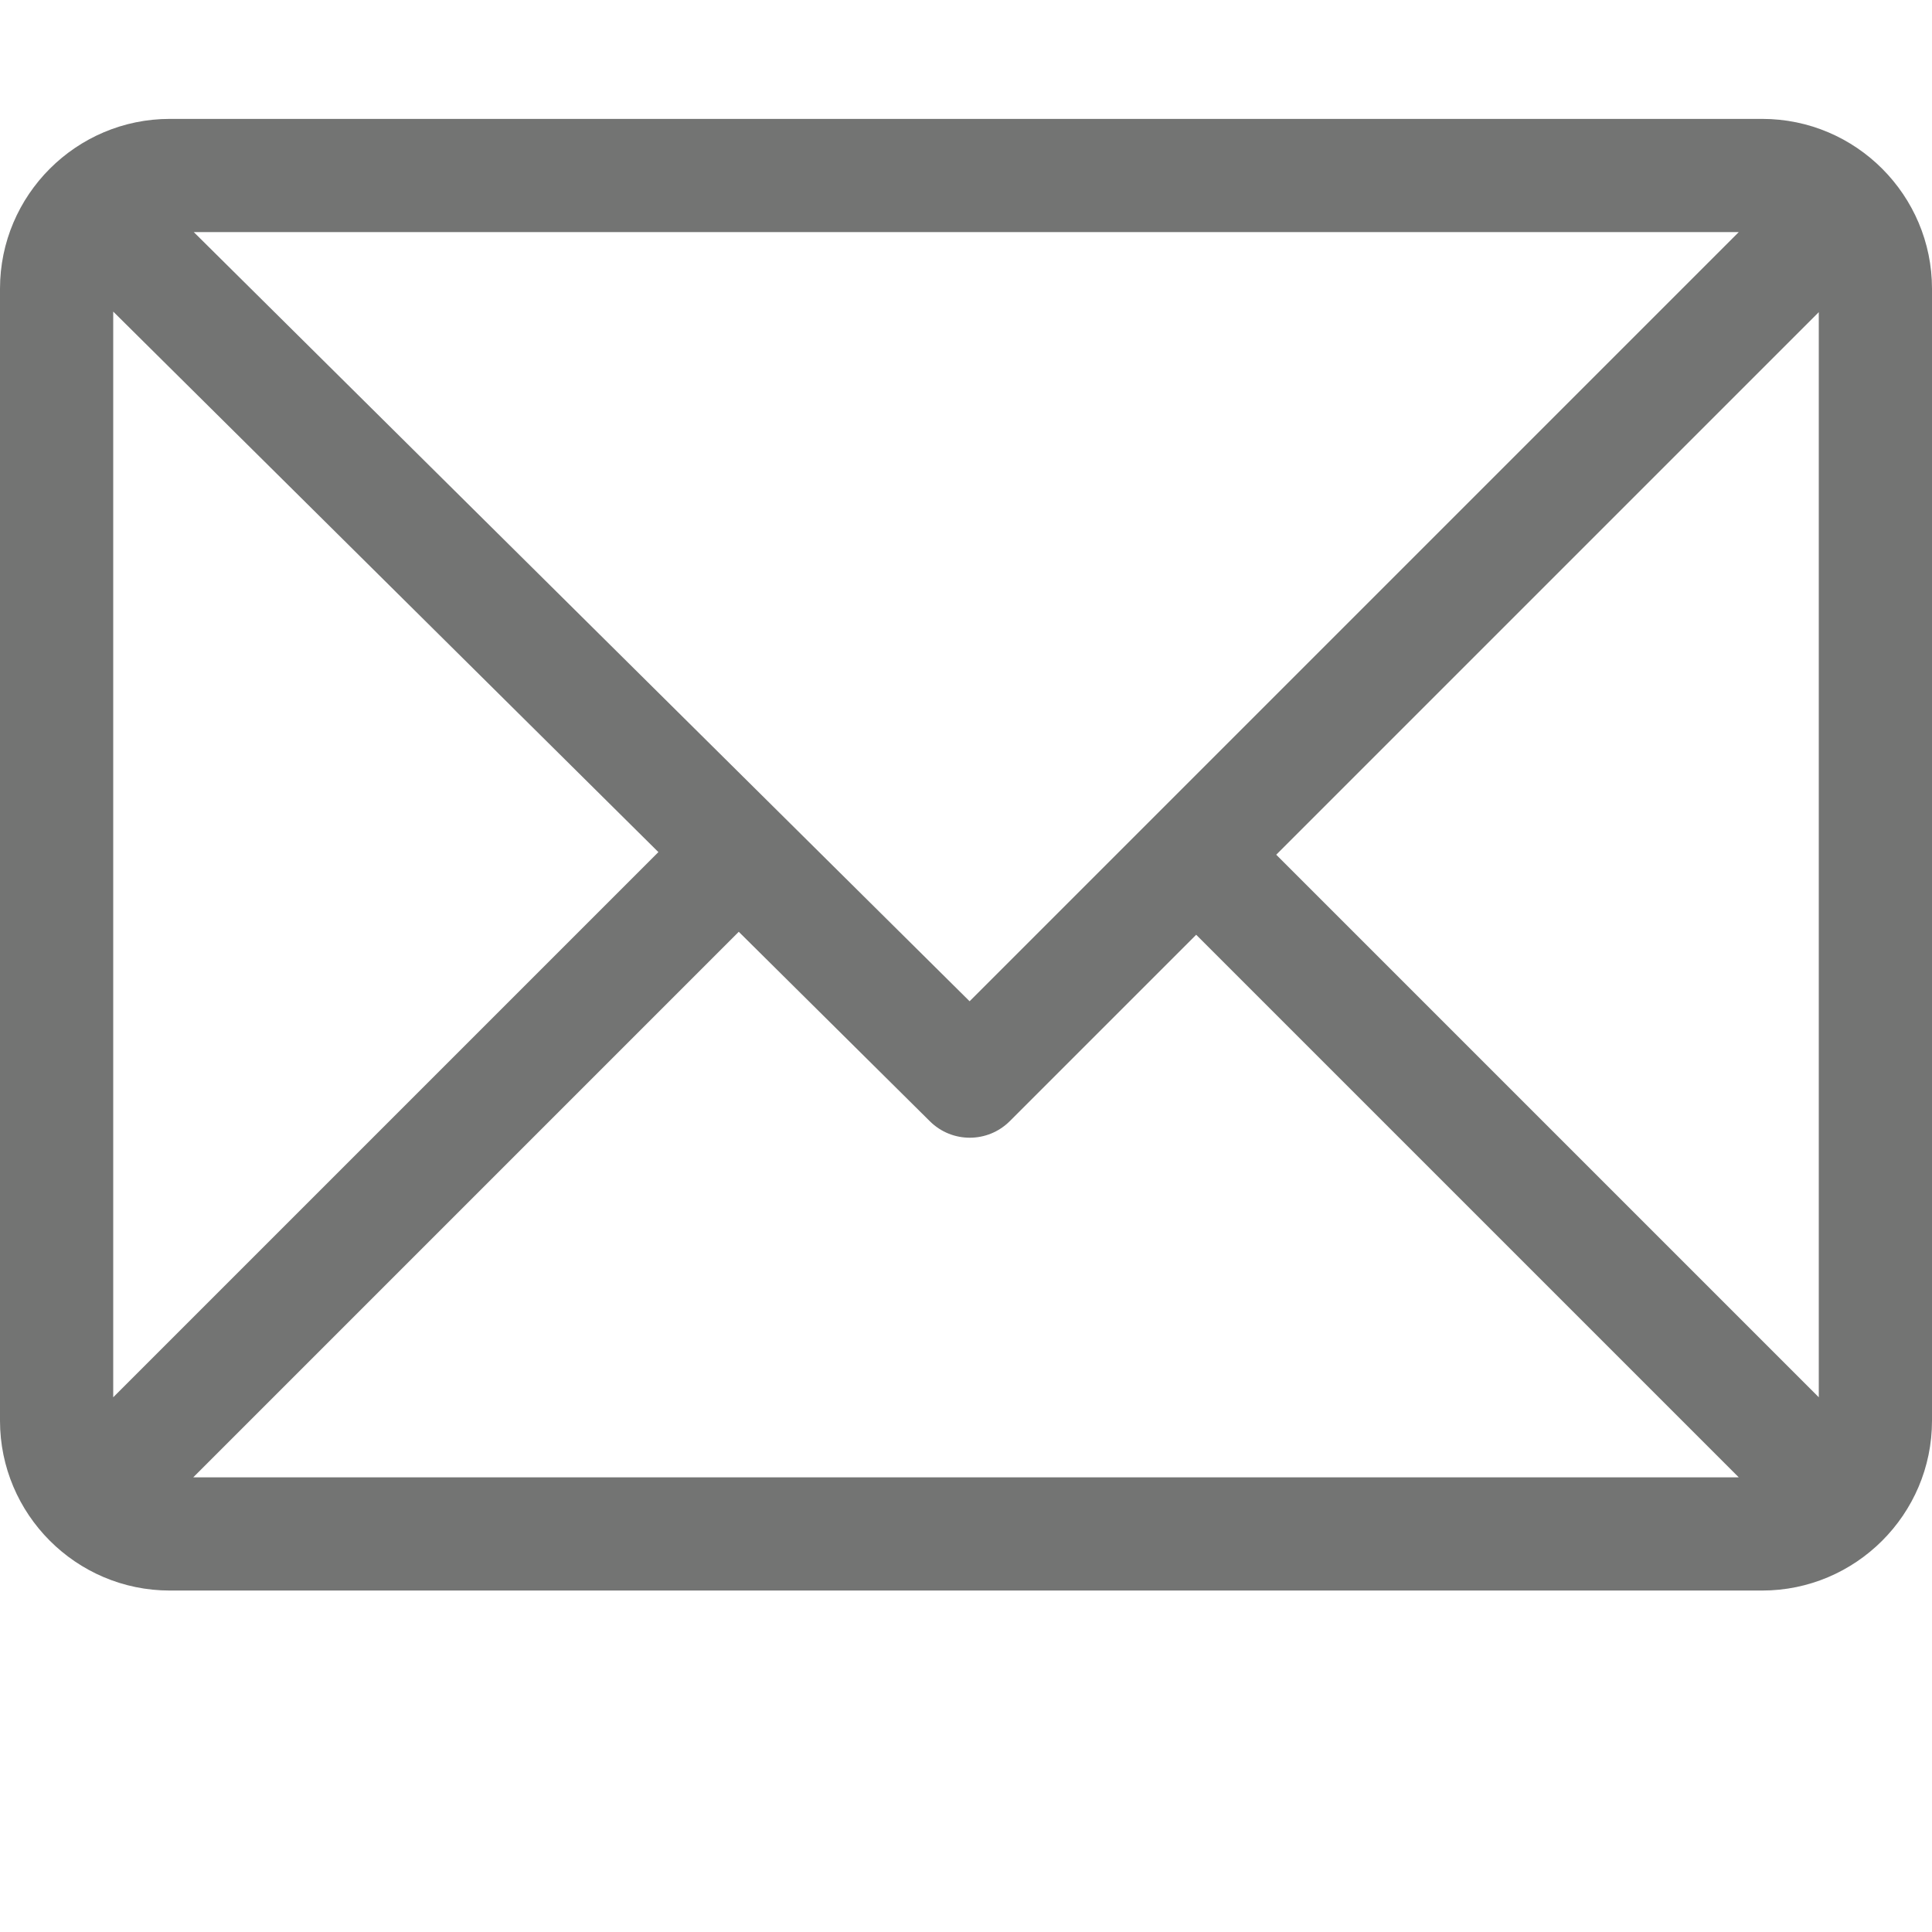 <svg width="65" height="65" viewBox="0 0 65 65" fill="none" xmlns="http://www.w3.org/2000/svg">
<path d="M59.287 4H5.713C2.567 4 0 6.564 0 9.713V47.799C0 50.937 2.555 53.512 5.713 53.512H59.287C62.425 53.512 65 50.956 65 47.799V9.713C65 6.575 62.445 4 59.287 4ZM58.498 7.809L32.621 33.686L6.52 7.809H58.498ZM3.809 47.01V10.483L22.151 28.668L3.809 47.01ZM6.502 49.703L24.855 31.349L31.286 37.725C32.031 38.464 33.232 38.461 33.974 37.719L40.244 31.449L58.498 49.703H6.502ZM61.191 47.01L42.937 28.756L61.191 10.502V47.01Z" fill="#737473"/>
</svg>
